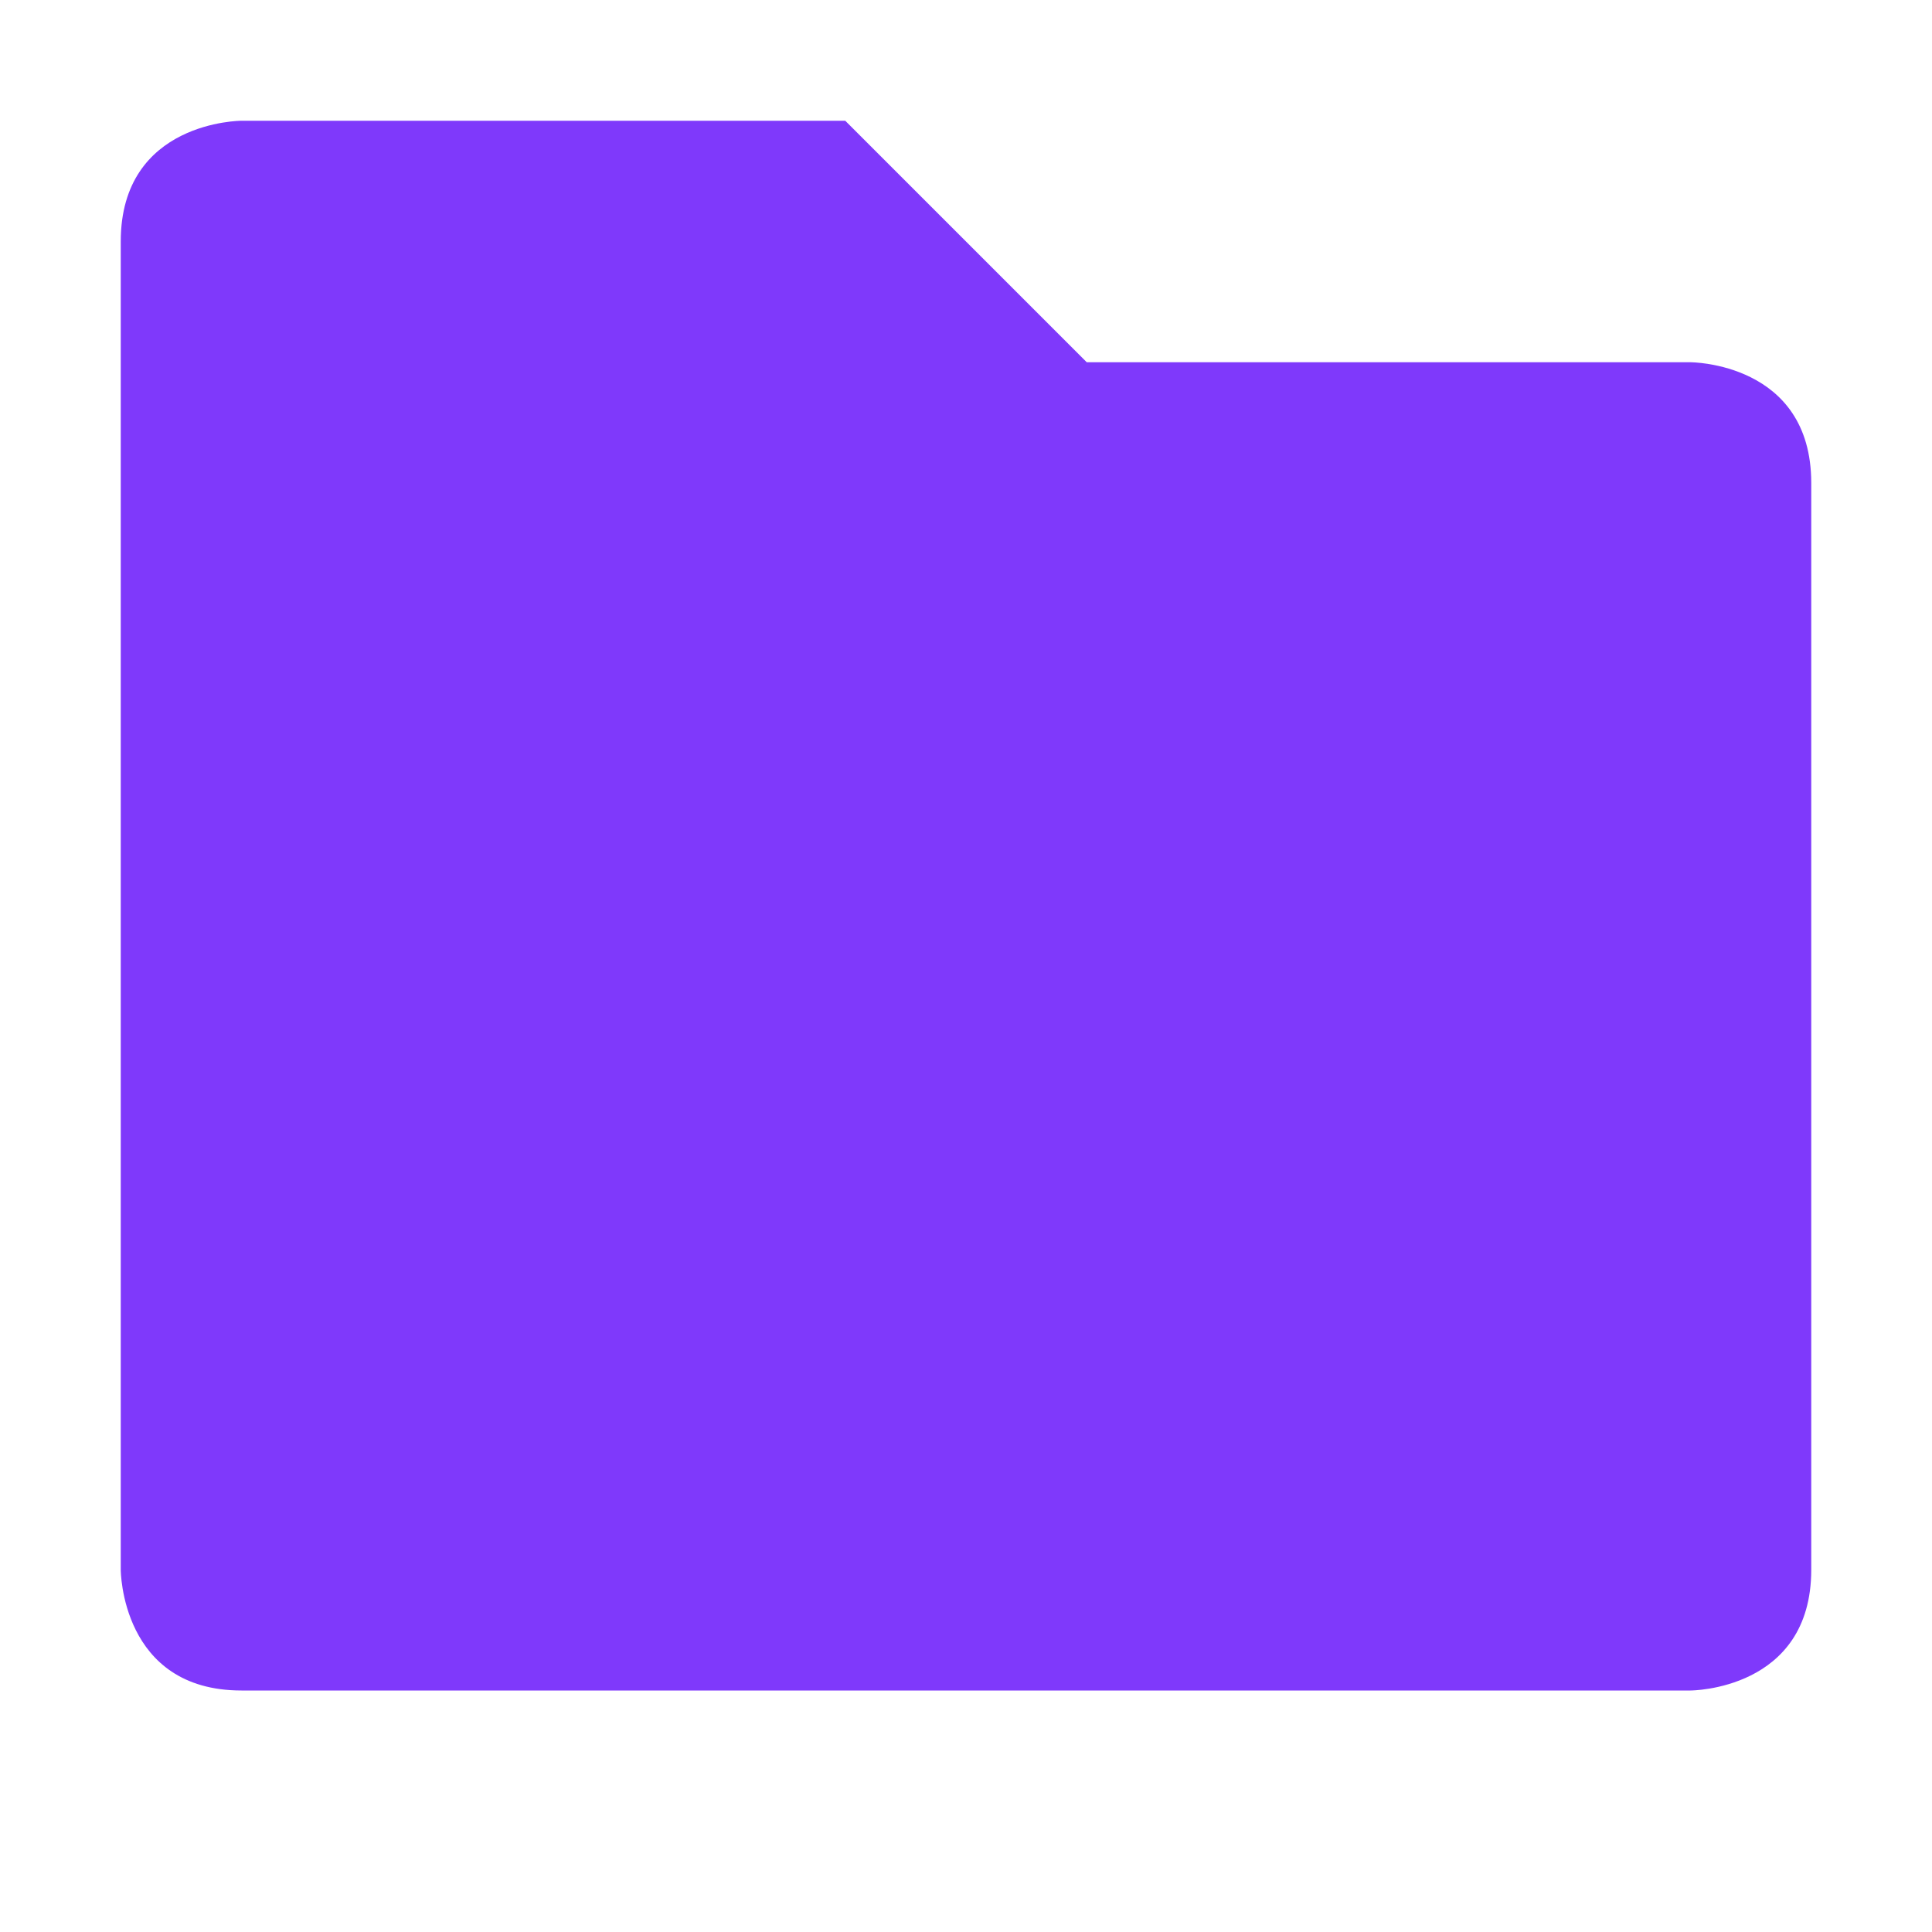 <svg xmlns="http://www.w3.org/2000/svg" width="16" height="16" viewBox="0 0 16 16">
 <path style="fill:#7f39fb" d="m 1,2 0,11 c 0,0 0,1 1,1 l 12,0 c 0,0 1,0 1,-1 L 15,4 C 15,3 14,3 14,3 L 9,3 7,1 2,1 C 2,1 1,1 1,2 Z"/>
</svg>
